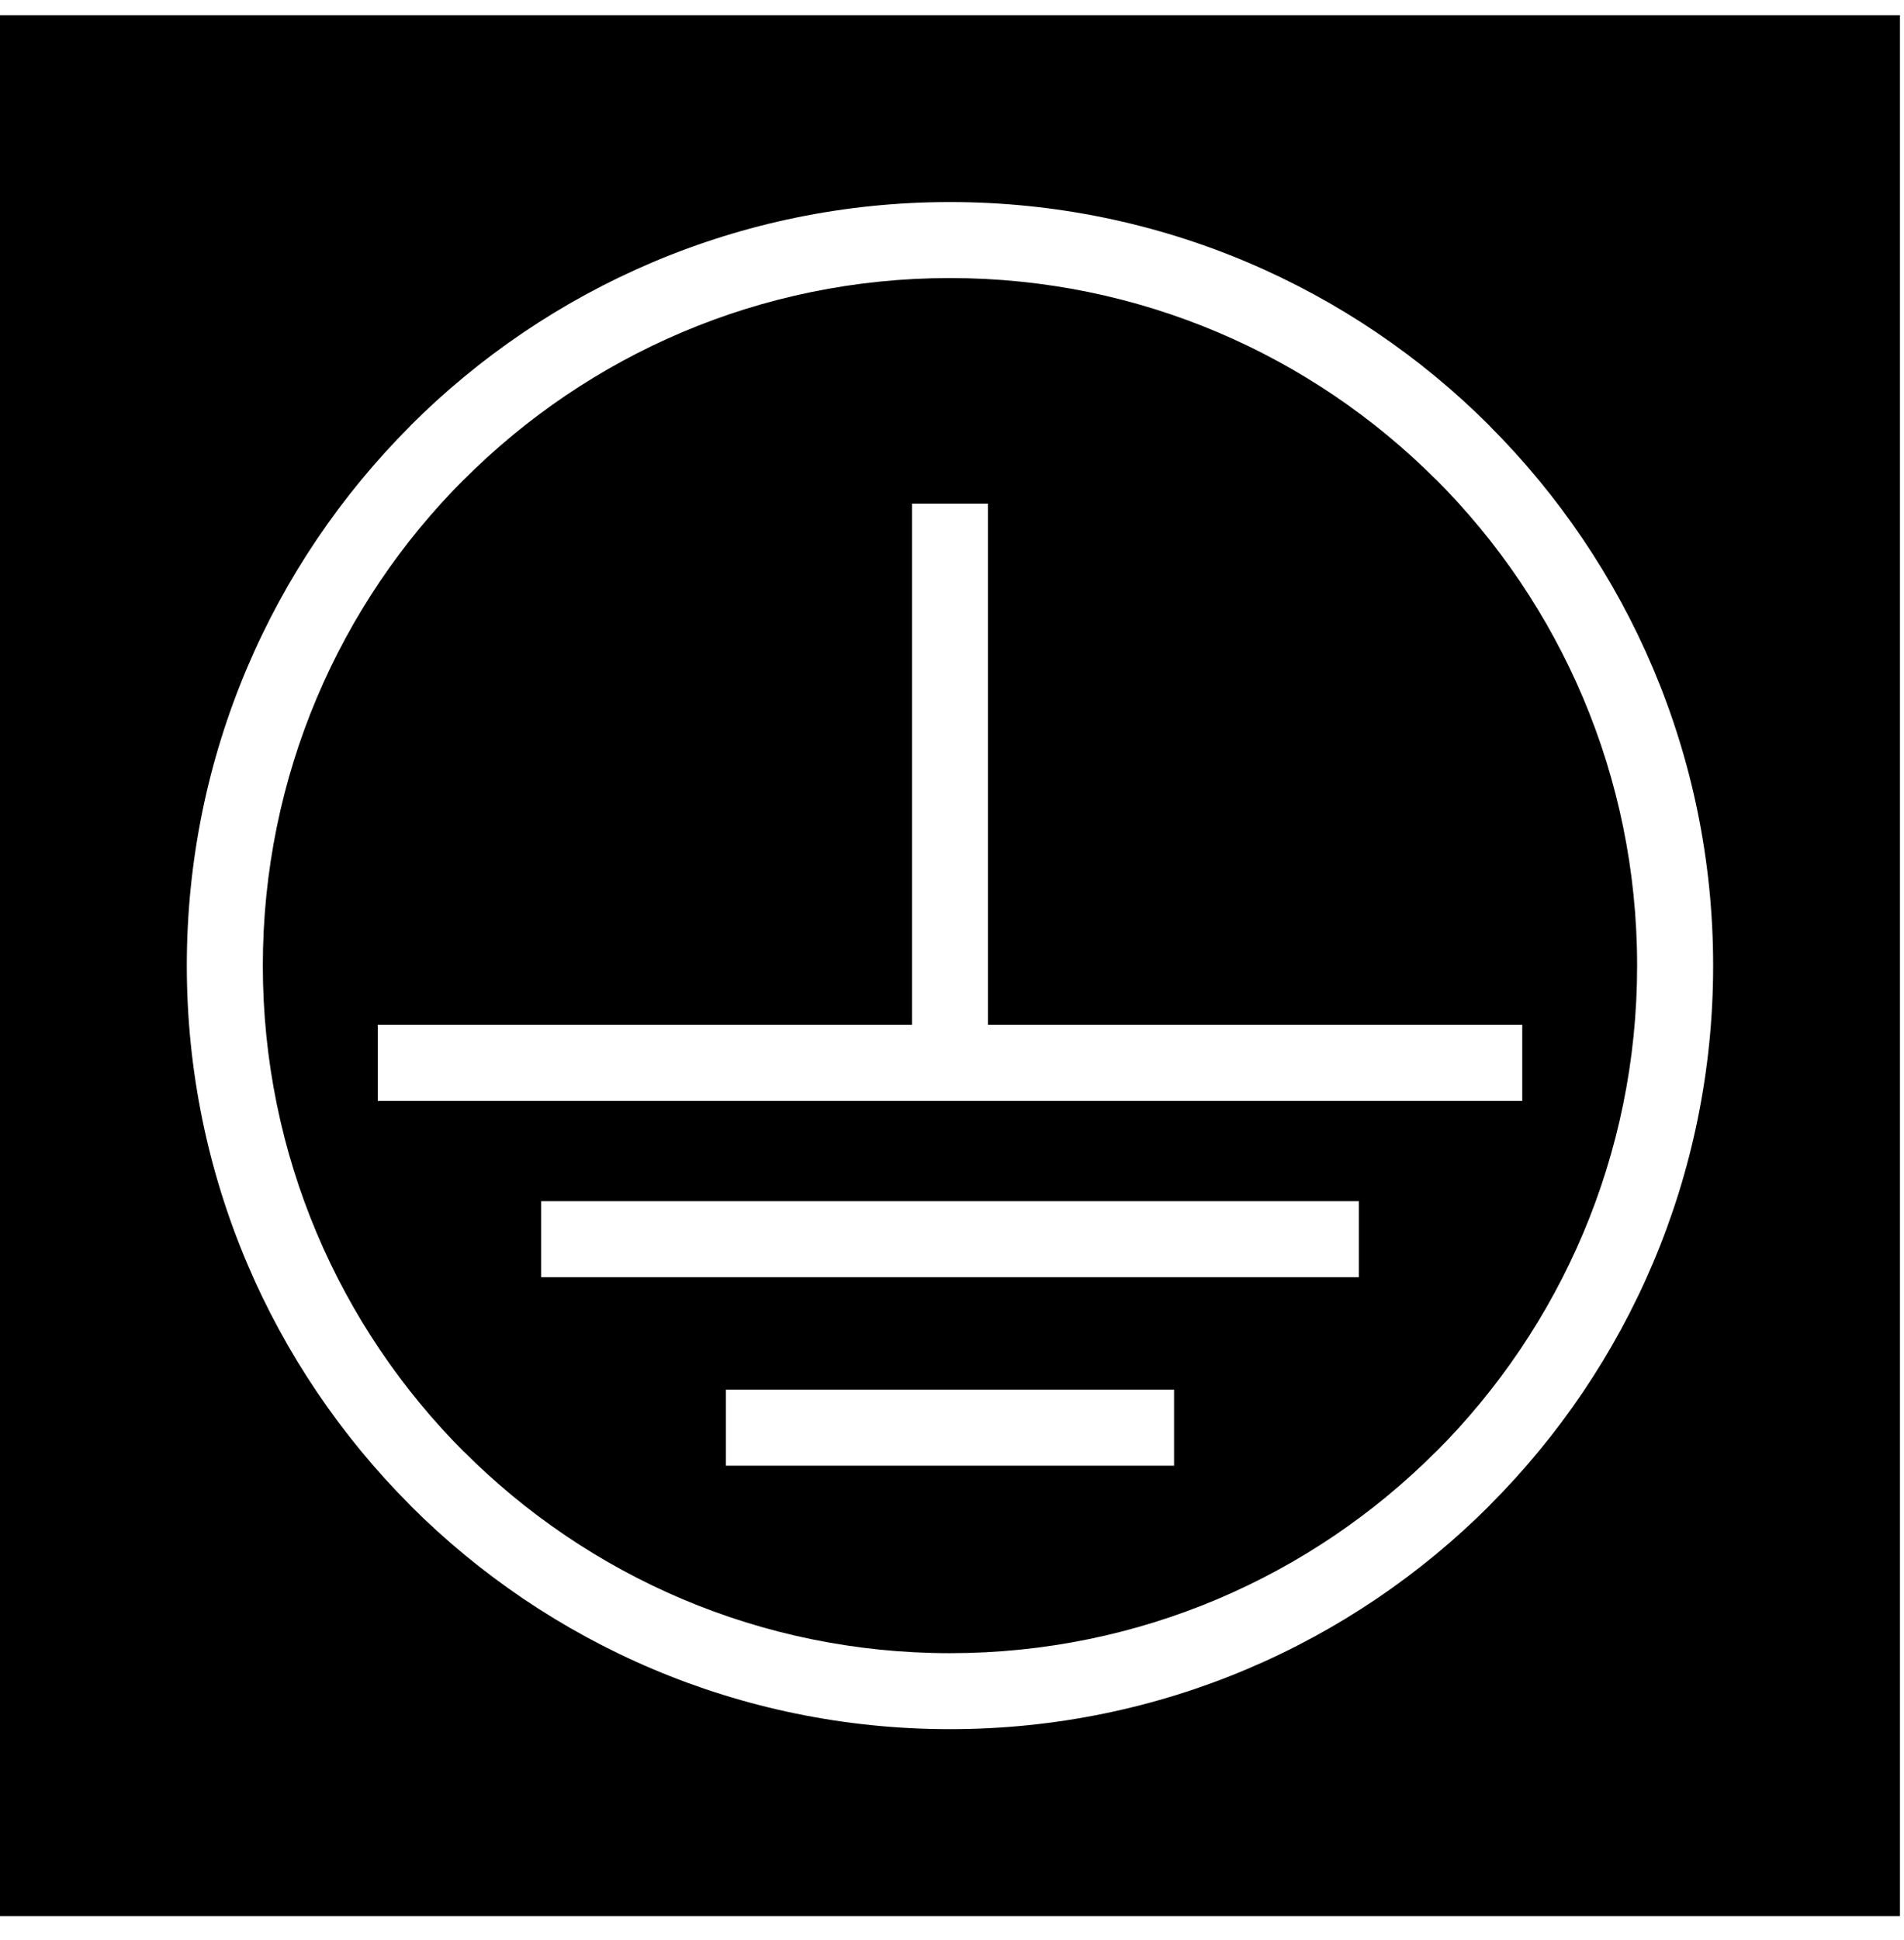 <svg width="54" height="55" viewBox="0 0 54 55" fill="none" xmlns="http://www.w3.org/2000/svg">
<path fill-rule="evenodd" clip-rule="evenodd" d="M0 0.431H53.885V54.315H0V0.431ZM26.942 5.728C32.918 5.728 38.33 8.153 42.246 12.069V12.073C46.161 15.989 48.587 21.399 48.587 27.373C48.587 33.344 46.163 38.757 42.246 42.673V42.677C38.33 46.593 32.916 49.017 26.942 49.017C20.967 49.017 15.555 46.593 11.638 42.677V42.673C7.724 38.757 5.298 33.346 5.298 27.373C5.298 21.401 7.722 15.989 11.638 12.073V12.069C15.555 8.153 20.969 5.728 26.942 5.728ZM40.725 13.59L40.723 13.592C37.197 10.066 32.323 7.882 26.942 7.882C21.561 7.882 16.687 10.064 13.161 13.592L13.159 13.59C9.633 17.116 7.454 21.99 7.454 27.373C7.454 32.754 9.635 37.63 13.159 41.156L13.161 41.154C16.687 44.68 21.561 46.863 26.942 46.863C32.323 46.863 37.197 44.682 40.723 41.154L40.725 41.156C44.251 37.63 46.431 32.756 46.431 27.373C46.431 21.992 44.249 17.116 40.725 13.59ZM28.02 14.276V29.051H43.173V31.208H10.714V29.051H25.866V14.276H28.022H28.02ZM20.588 39.392H33.298V41.548H20.588V39.392ZM15.347 34.05H38.54V36.206H15.347V34.05Z" fill="black"/>
</svg>
